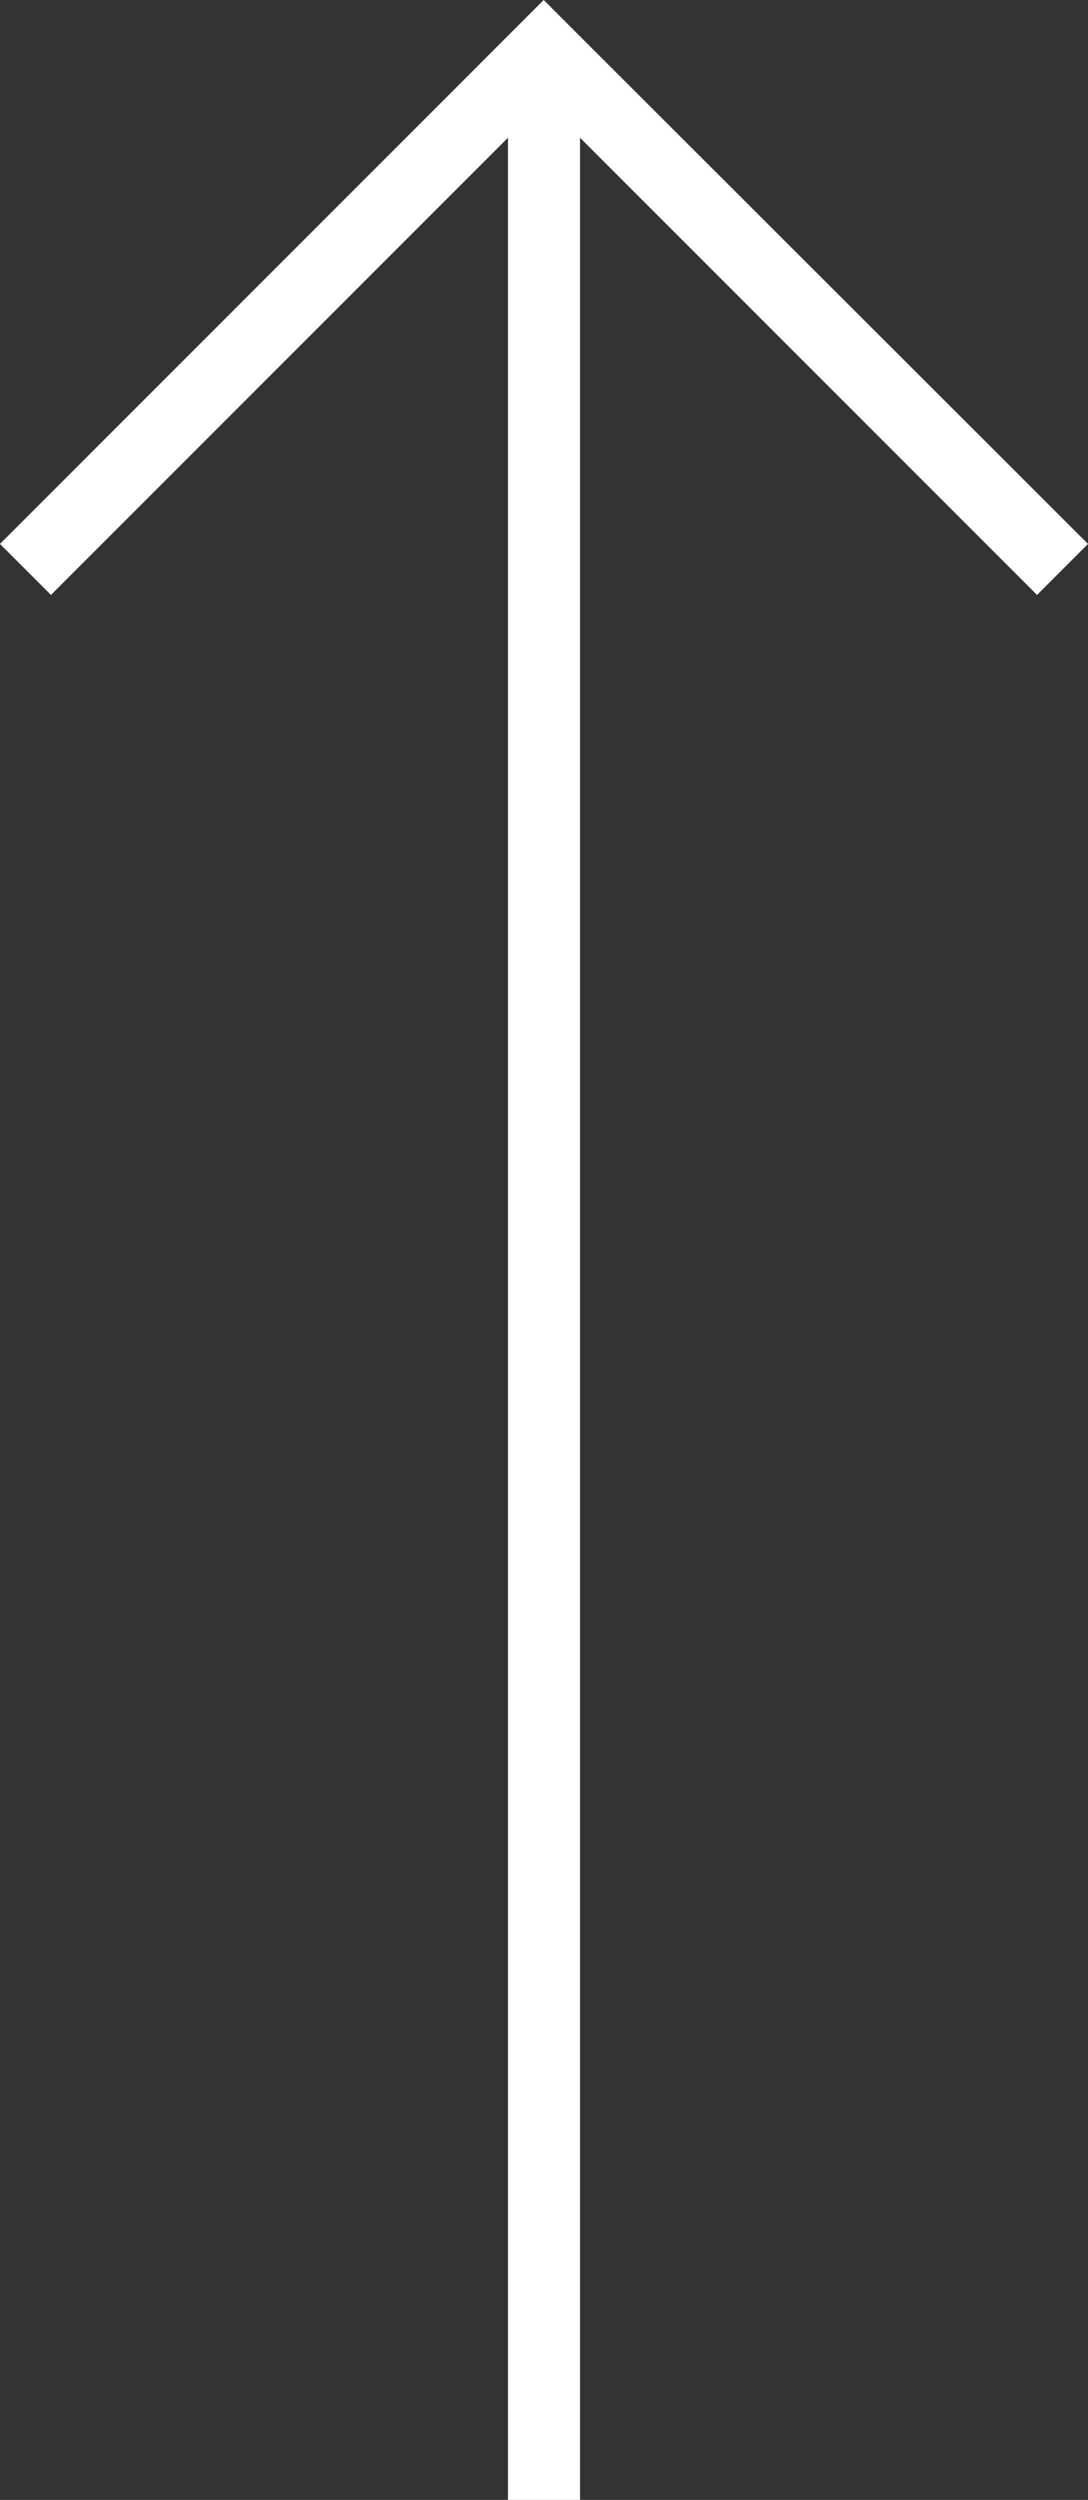 <svg xmlns='http://www.w3.org/2000/svg' width='18.57' height='42.65' viewBox='0 0 18.57 42.65'><rect x="0" y="0" width="18.57" height="42.65" fill="#333333" stroke="none"/><path fill='#fff' d='M.87 10.15l7.8-7.8v40.3H9.9V2.35l7.8 7.8.87-.87L10.15.87 9.28 0l-.87.87L0 9.28z'/></svg>